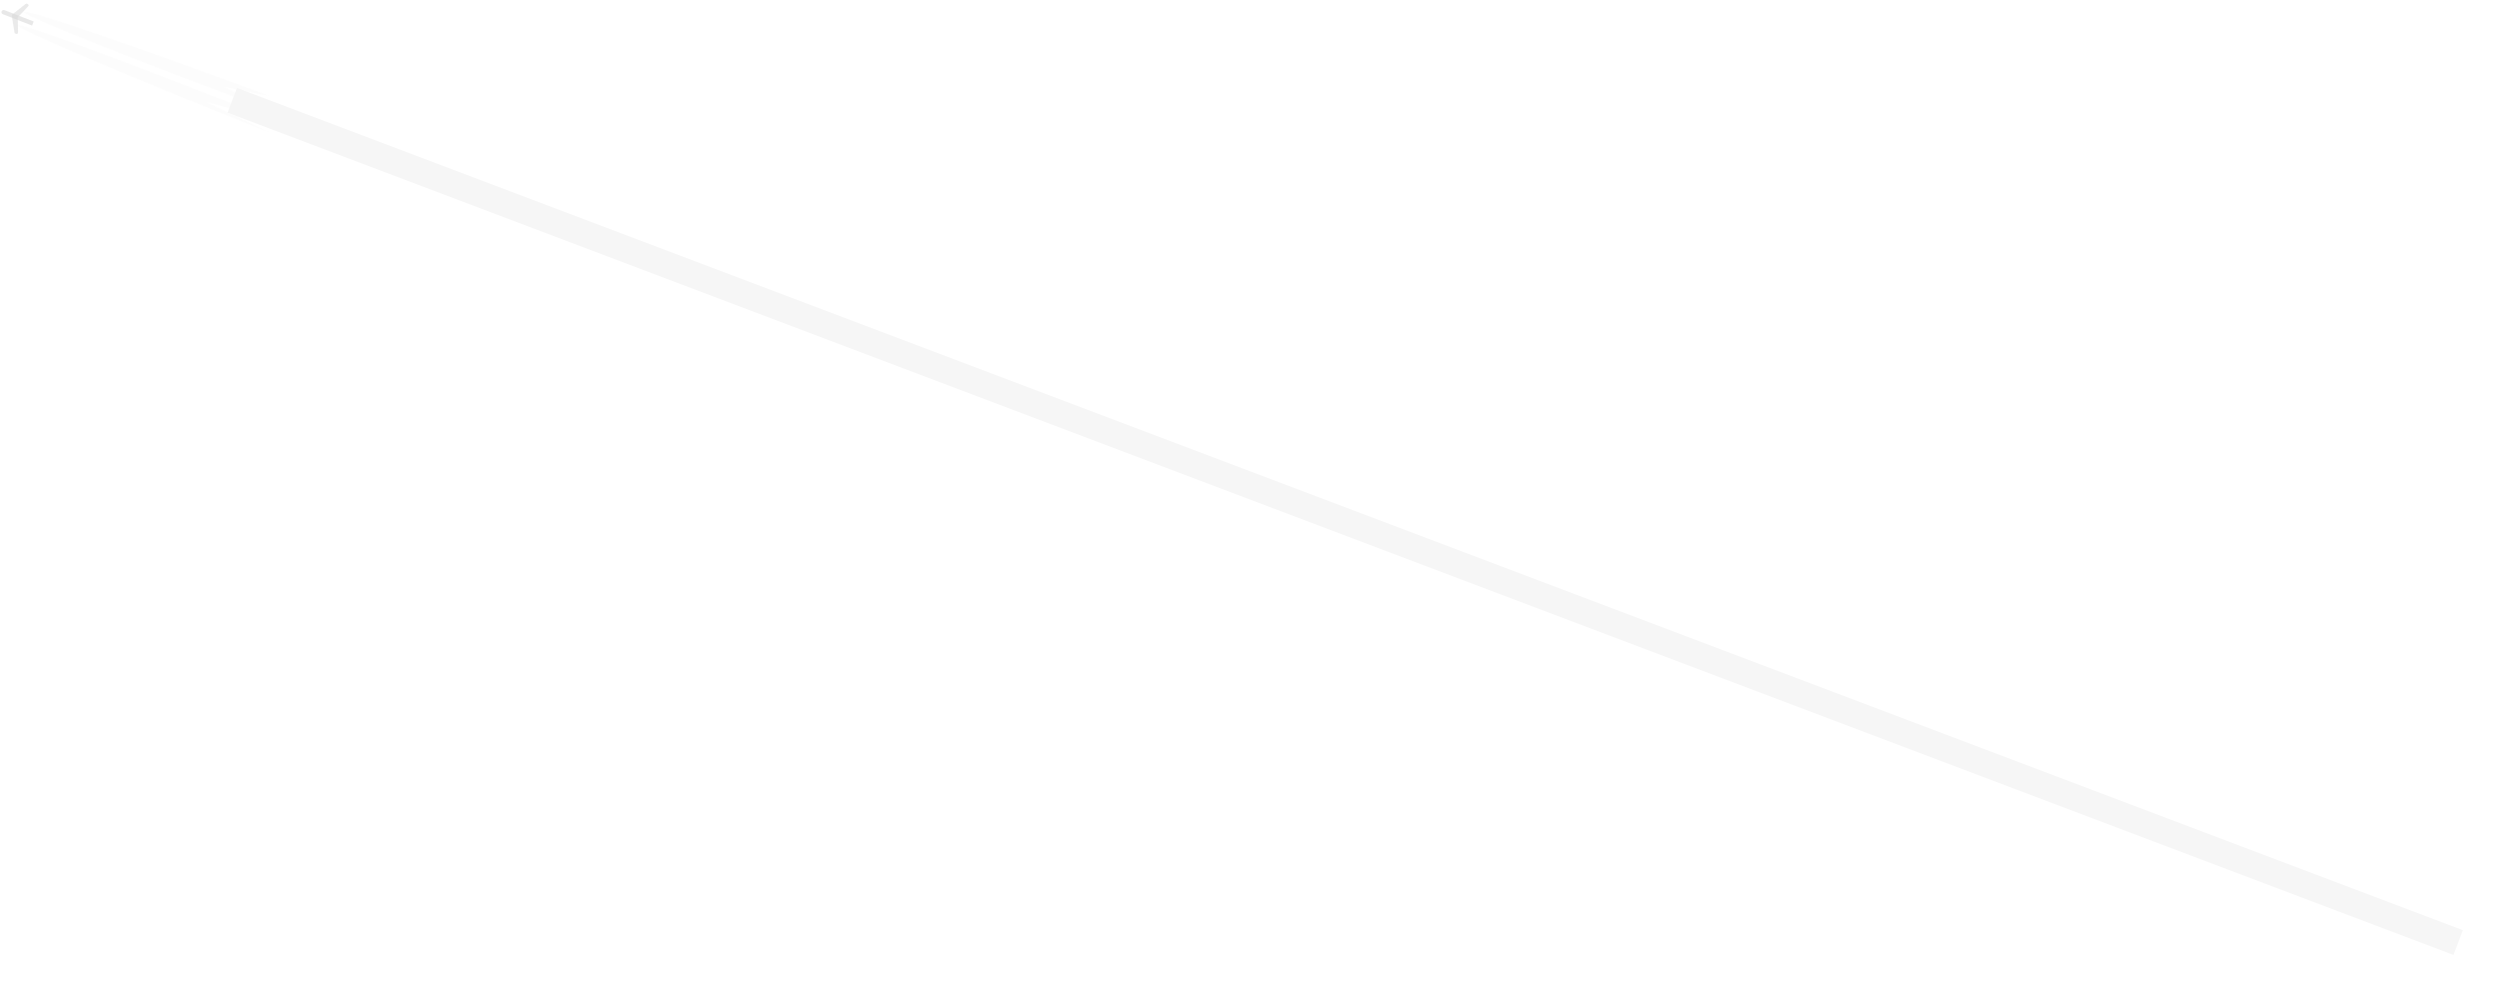 <svg width="1713" height="680" viewBox="0 0 1713 680" fill="none" xmlns="http://www.w3.org/2000/svg">
<path d="M23.082 14.729L3.039 6.95C2.267 6.65 1.398 7.033 1.098 7.805V7.805C0.798 8.578 1.181 9.447 1.954 9.746L21.997 17.525L23.082 14.729Z" fill="#D9D9D9" fill-opacity="0.6"/>
<g filter="url(#filter0_f_1105_39)">
<path d="M180.954 73.987C136.94 57.663 94.894 41.564 64.065 29.23C33.236 16.896 16.15 9.338 16.565 8.219C16.98 7.1 34.862 12.512 66.278 23.263C97.694 34.014 140.07 49.225 184.083 65.549L154.025 59.597L180.954 73.987Z" fill="#FAFAFA" fill-opacity="0.5"/>
</g>
<g filter="url(#filter1_f_1105_39)">
<path d="M184.775 90.811C138.421 72.393 94.142 54.288 61.677 40.48C29.212 26.672 11.221 18.291 11.662 17.182C12.102 16.073 30.939 22.326 64.027 34.566C97.115 46.805 141.745 64.029 188.098 82.448L140.846 69.743L184.775 90.811Z" fill="#FAFAFA" fill-opacity="0.5"/>
</g>
<g filter="url(#filter2_f_1105_39)">
<rect x="162.368" y="60.249" width="1630.7" height="18.129" transform="rotate(20.726 162.368 60.249)" fill="#F6F6F6"/>
</g>
<path d="M10.592 23.068C10.262 22.94 10.024 22.647 9.967 22.298L8.076 10.838C8.017 10.478 8.158 10.115 8.444 9.889L17.571 2.705C17.849 2.486 18.222 2.43 18.551 2.558L18.961 2.717C19.624 2.974 19.814 3.821 19.325 4.337L12.456 11.586C12.276 11.776 12.178 12.03 12.182 12.292L12.363 22.276C12.376 22.987 11.664 23.484 11.002 23.227L10.592 23.068Z" fill="#D9D9D9" fill-opacity="0.54"/>
<defs>
<filter id="filter0_f_1105_39" x="12.557" y="4.075" width="175.526" height="73.913" filterUnits="userSpaceOnUse" color-interpolation-filters="sRGB">
<feFlood flood-opacity="0" result="BackgroundImageFix"/>
<feBlend mode="normal" in="SourceGraphic" in2="BackgroundImageFix" result="shape"/>
<feGaussianBlur stdDeviation="2" result="effect1_foregroundBlur_1105_39"/>
</filter>
<filter id="filter1_f_1105_39" x="7.654" y="13.056" width="184.444" height="81.755" filterUnits="userSpaceOnUse" color-interpolation-filters="sRGB">
<feFlood flood-opacity="0" result="BackgroundImageFix"/>
<feBlend mode="normal" in="SourceGraphic" in2="BackgroundImageFix" result="shape"/>
<feGaussianBlur stdDeviation="2" result="effect1_foregroundBlur_1105_39"/>
</filter>
<filter id="filter2_f_1105_39" x="130.952" y="35.249" width="1581.58" height="644.056" filterUnits="userSpaceOnUse" color-interpolation-filters="sRGB">
<feFlood flood-opacity="0" result="BackgroundImageFix"/>
<feBlend mode="normal" in="SourceGraphic" in2="BackgroundImageFix" result="shape"/>
<feGaussianBlur stdDeviation="12.5" result="effect1_foregroundBlur_1105_39"/>
</filter>
</defs>
</svg>
